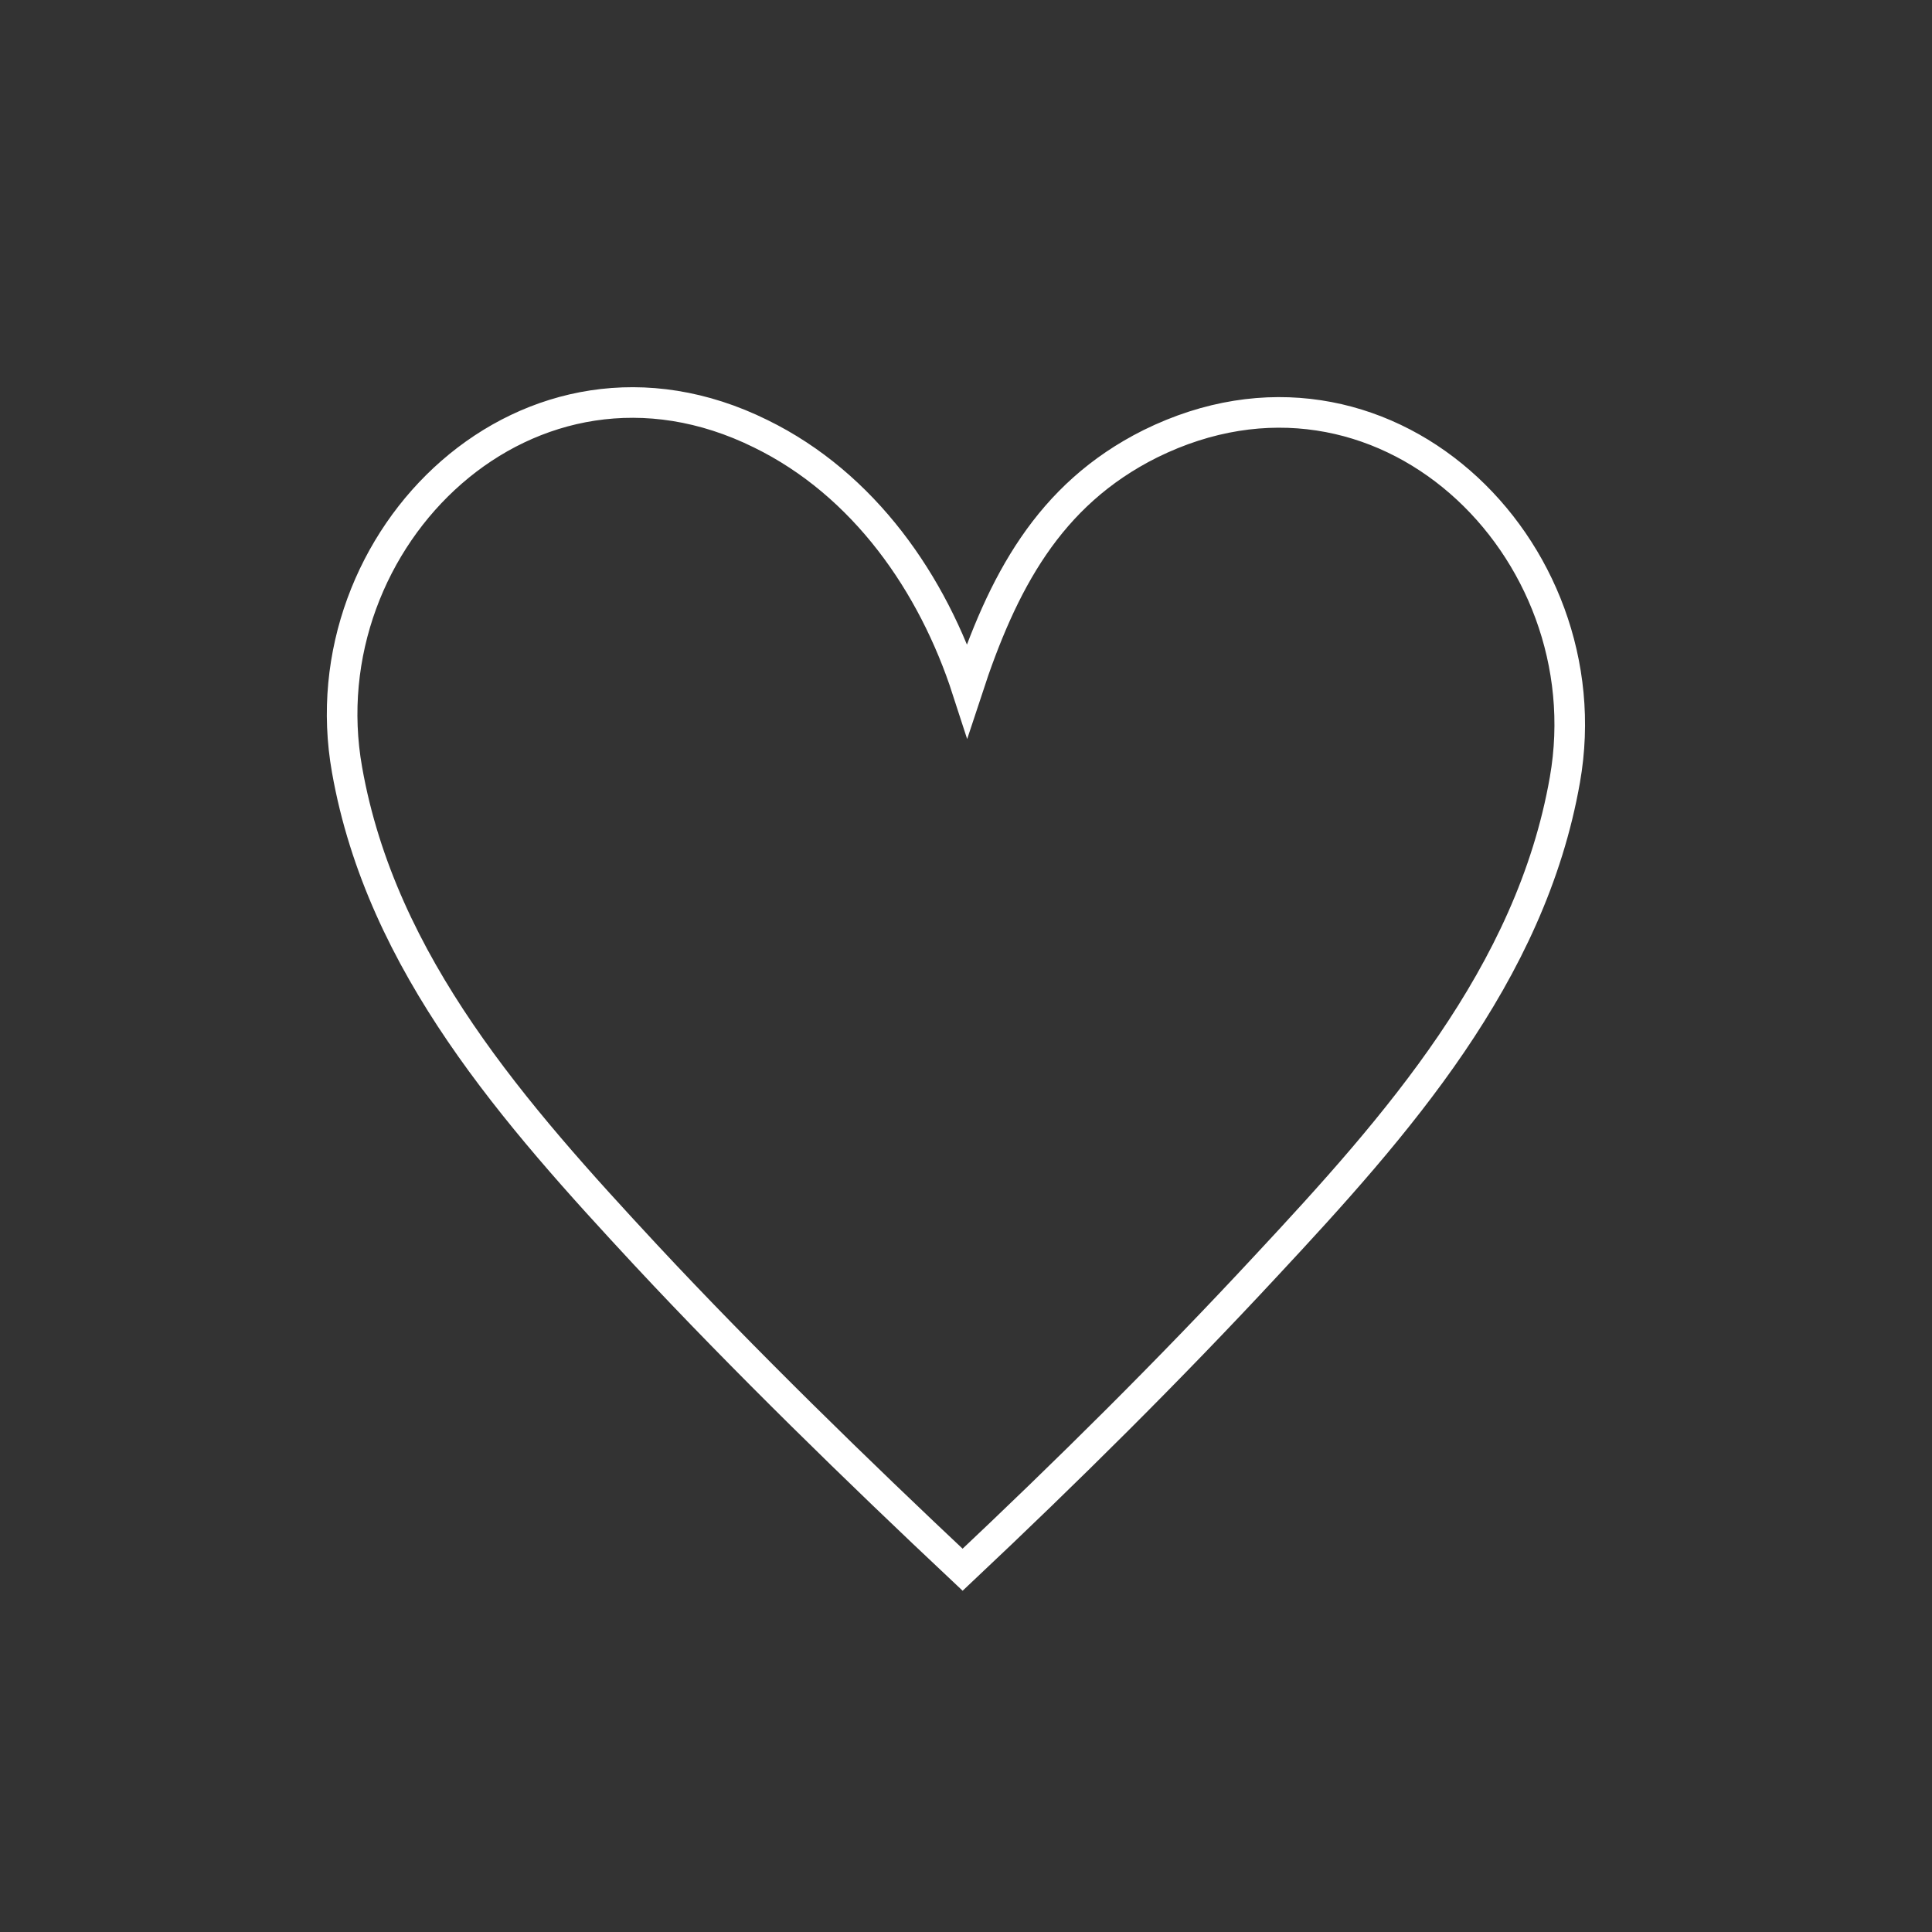 <svg width="96" height="96" viewBox="0 0 96 96" fill="none" xmlns="http://www.w3.org/2000/svg">
    <rect x="0" y="0" width="96" height="96" fill="#333333" stroke="none"/>
    <path d="M48.063 34.273C46.353 28.994 42.934 24.066 37.805 21.555C26.307 15.873 15.195 26.749 17.246 38.259C18.956 47.926 25.623 55.4 32.086 62.359C36.941 67.57 42.643 73.123 47.832 78C53.012 73.123 58.09 68.093 62.919 62.89C69.382 55.957 76.058 48.449 77.759 38.747C79.785 27.229 68.689 16.361 57.158 22.052C52.08 24.589 49.798 28.994 48.063 34.273Z" stroke="white" stroke-width="1.52" stroke-miterlimit="10"/>
</svg>